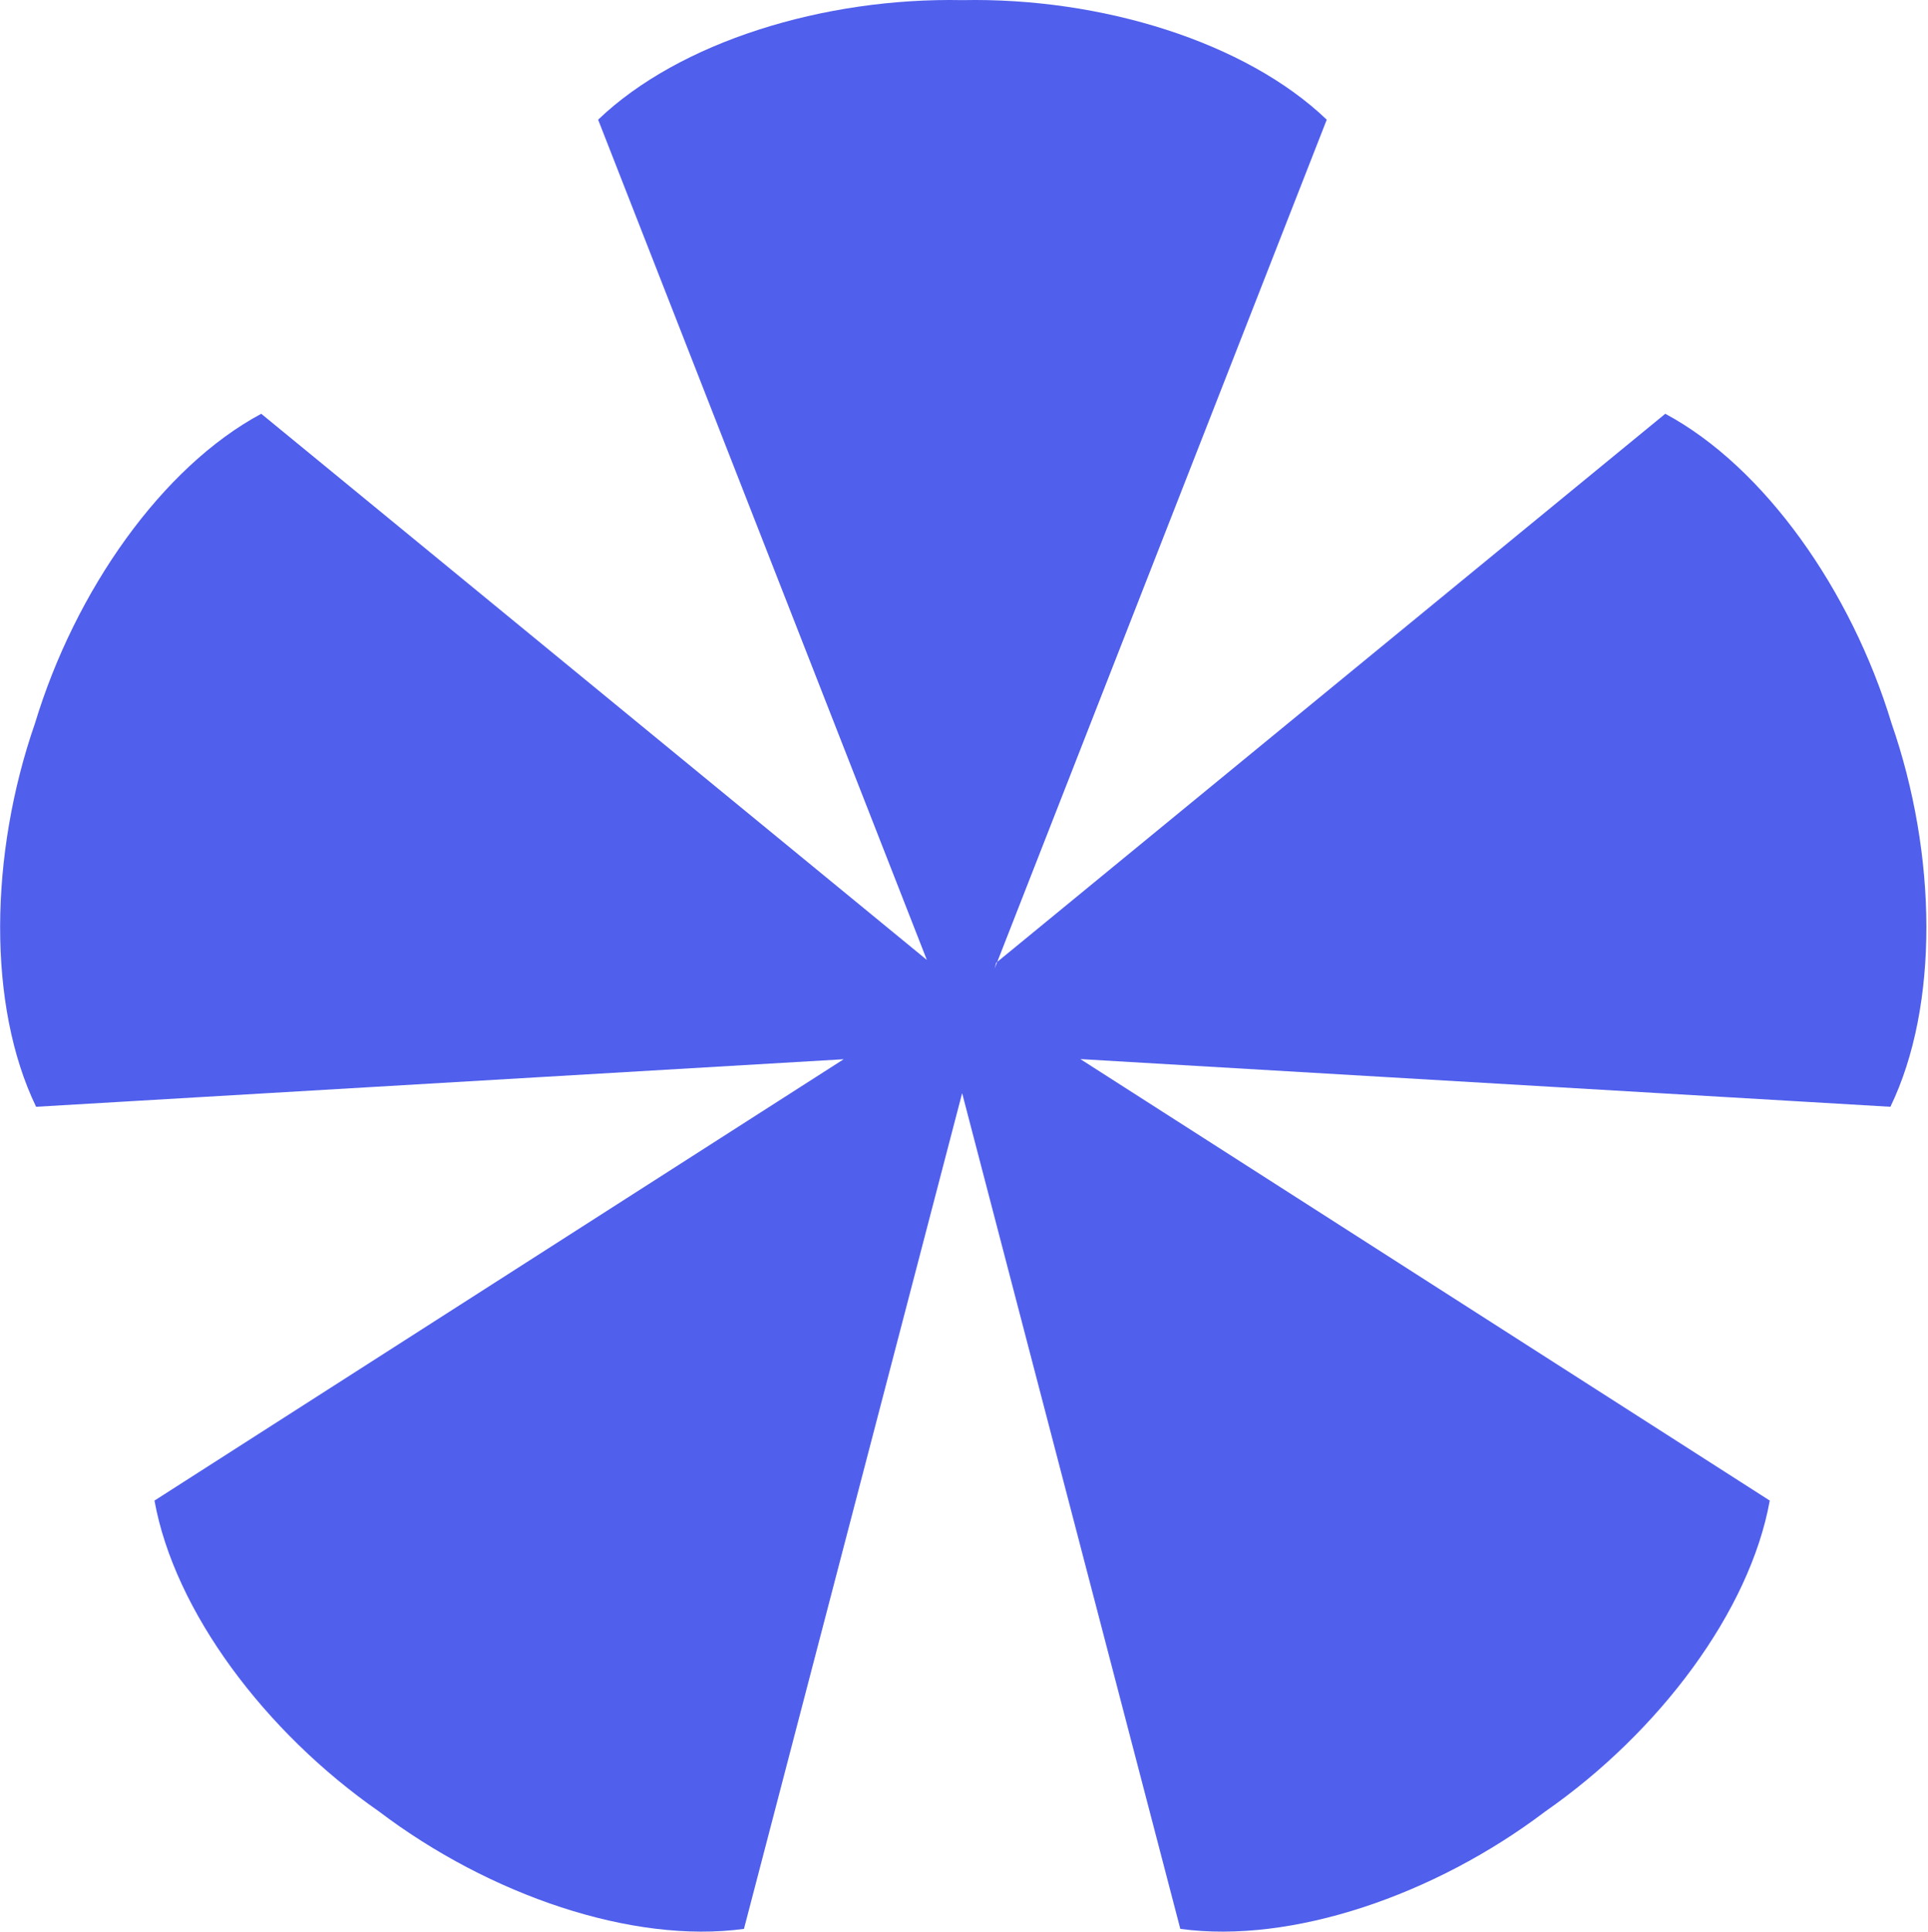 <?xml version="1.0" encoding="UTF-8" standalone="no"?>
<!DOCTYPE svg PUBLIC "-//W3C//DTD SVG 1.1//EN" "http://www.w3.org/Graphics/SVG/1.1/DTD/svg11.dtd">
<svg width="100%" height="100%" viewBox="0 0 498 499" version="1.1" xmlns="http://www.w3.org/2000/svg" xmlns:xlink="http://www.w3.org/1999/xlink" xml:space="preserve" xmlns:serif="http://www.serif.com/" style="fill-rule:evenodd;clip-rule:evenodd;stroke-linejoin:round;stroke-miterlimit:2;">
    <g transform="matrix(1,0,0,1,-22277.3,-325.641)">
        <g transform="matrix(1,0,0,1,20705.8,0)">
            <g transform="matrix(1,0,0,1,2059.79,541.207)">
                <path d="M0,70.293L-24.229,68.866L-209.237,57.976L-54.837,156.844L-31.164,172.003C-36.312,200.571 -59.72,231.817 -89.141,252.294C-117.709,273.946 -154.658,286.553 -183.416,282.625L-190.471,255.598L-237.944,73.78L-239.769,66.775L-241.601,73.78L-289.124,255.806L-296.129,282.625C-324.893,286.553 -361.843,273.946 -390.404,252.294C-419.825,231.817 -443.233,200.571 -448.387,172.003L-425.383,157.273L-270.371,58.014L-455.897,68.935L-478.964,70.293C-491.59,44.157 -491.021,5.116 -479.254,-28.745C-468.87,-63.055 -446.391,-94.97 -420.811,-108.695L-405.285,-95.962L-253.943,28.215L-248.884,32.364L-255.149,16.353L-322.36,-155.435L-333.792,-184.654C-312.835,-204.74 -275.531,-216.26 -239.694,-215.534C-203.855,-216.26 -166.552,-204.74 -145.595,-184.654L-157.027,-155.435L-224.238,16.353L-230.699,32.869L-230.984,33.103L-231.369,34.581L-230.699,32.869L-225.021,28.215L-74.361,-95.4L-58.153,-108.695C-32.573,-94.97 -10.093,-63.055 0.291,-28.745C12.058,5.116 12.626,44.157 0,70.293" style="fill:rgb(80,95,236);fill-rule:nonzero;"/>
            </g>
        </g>
    </g>
</svg>
